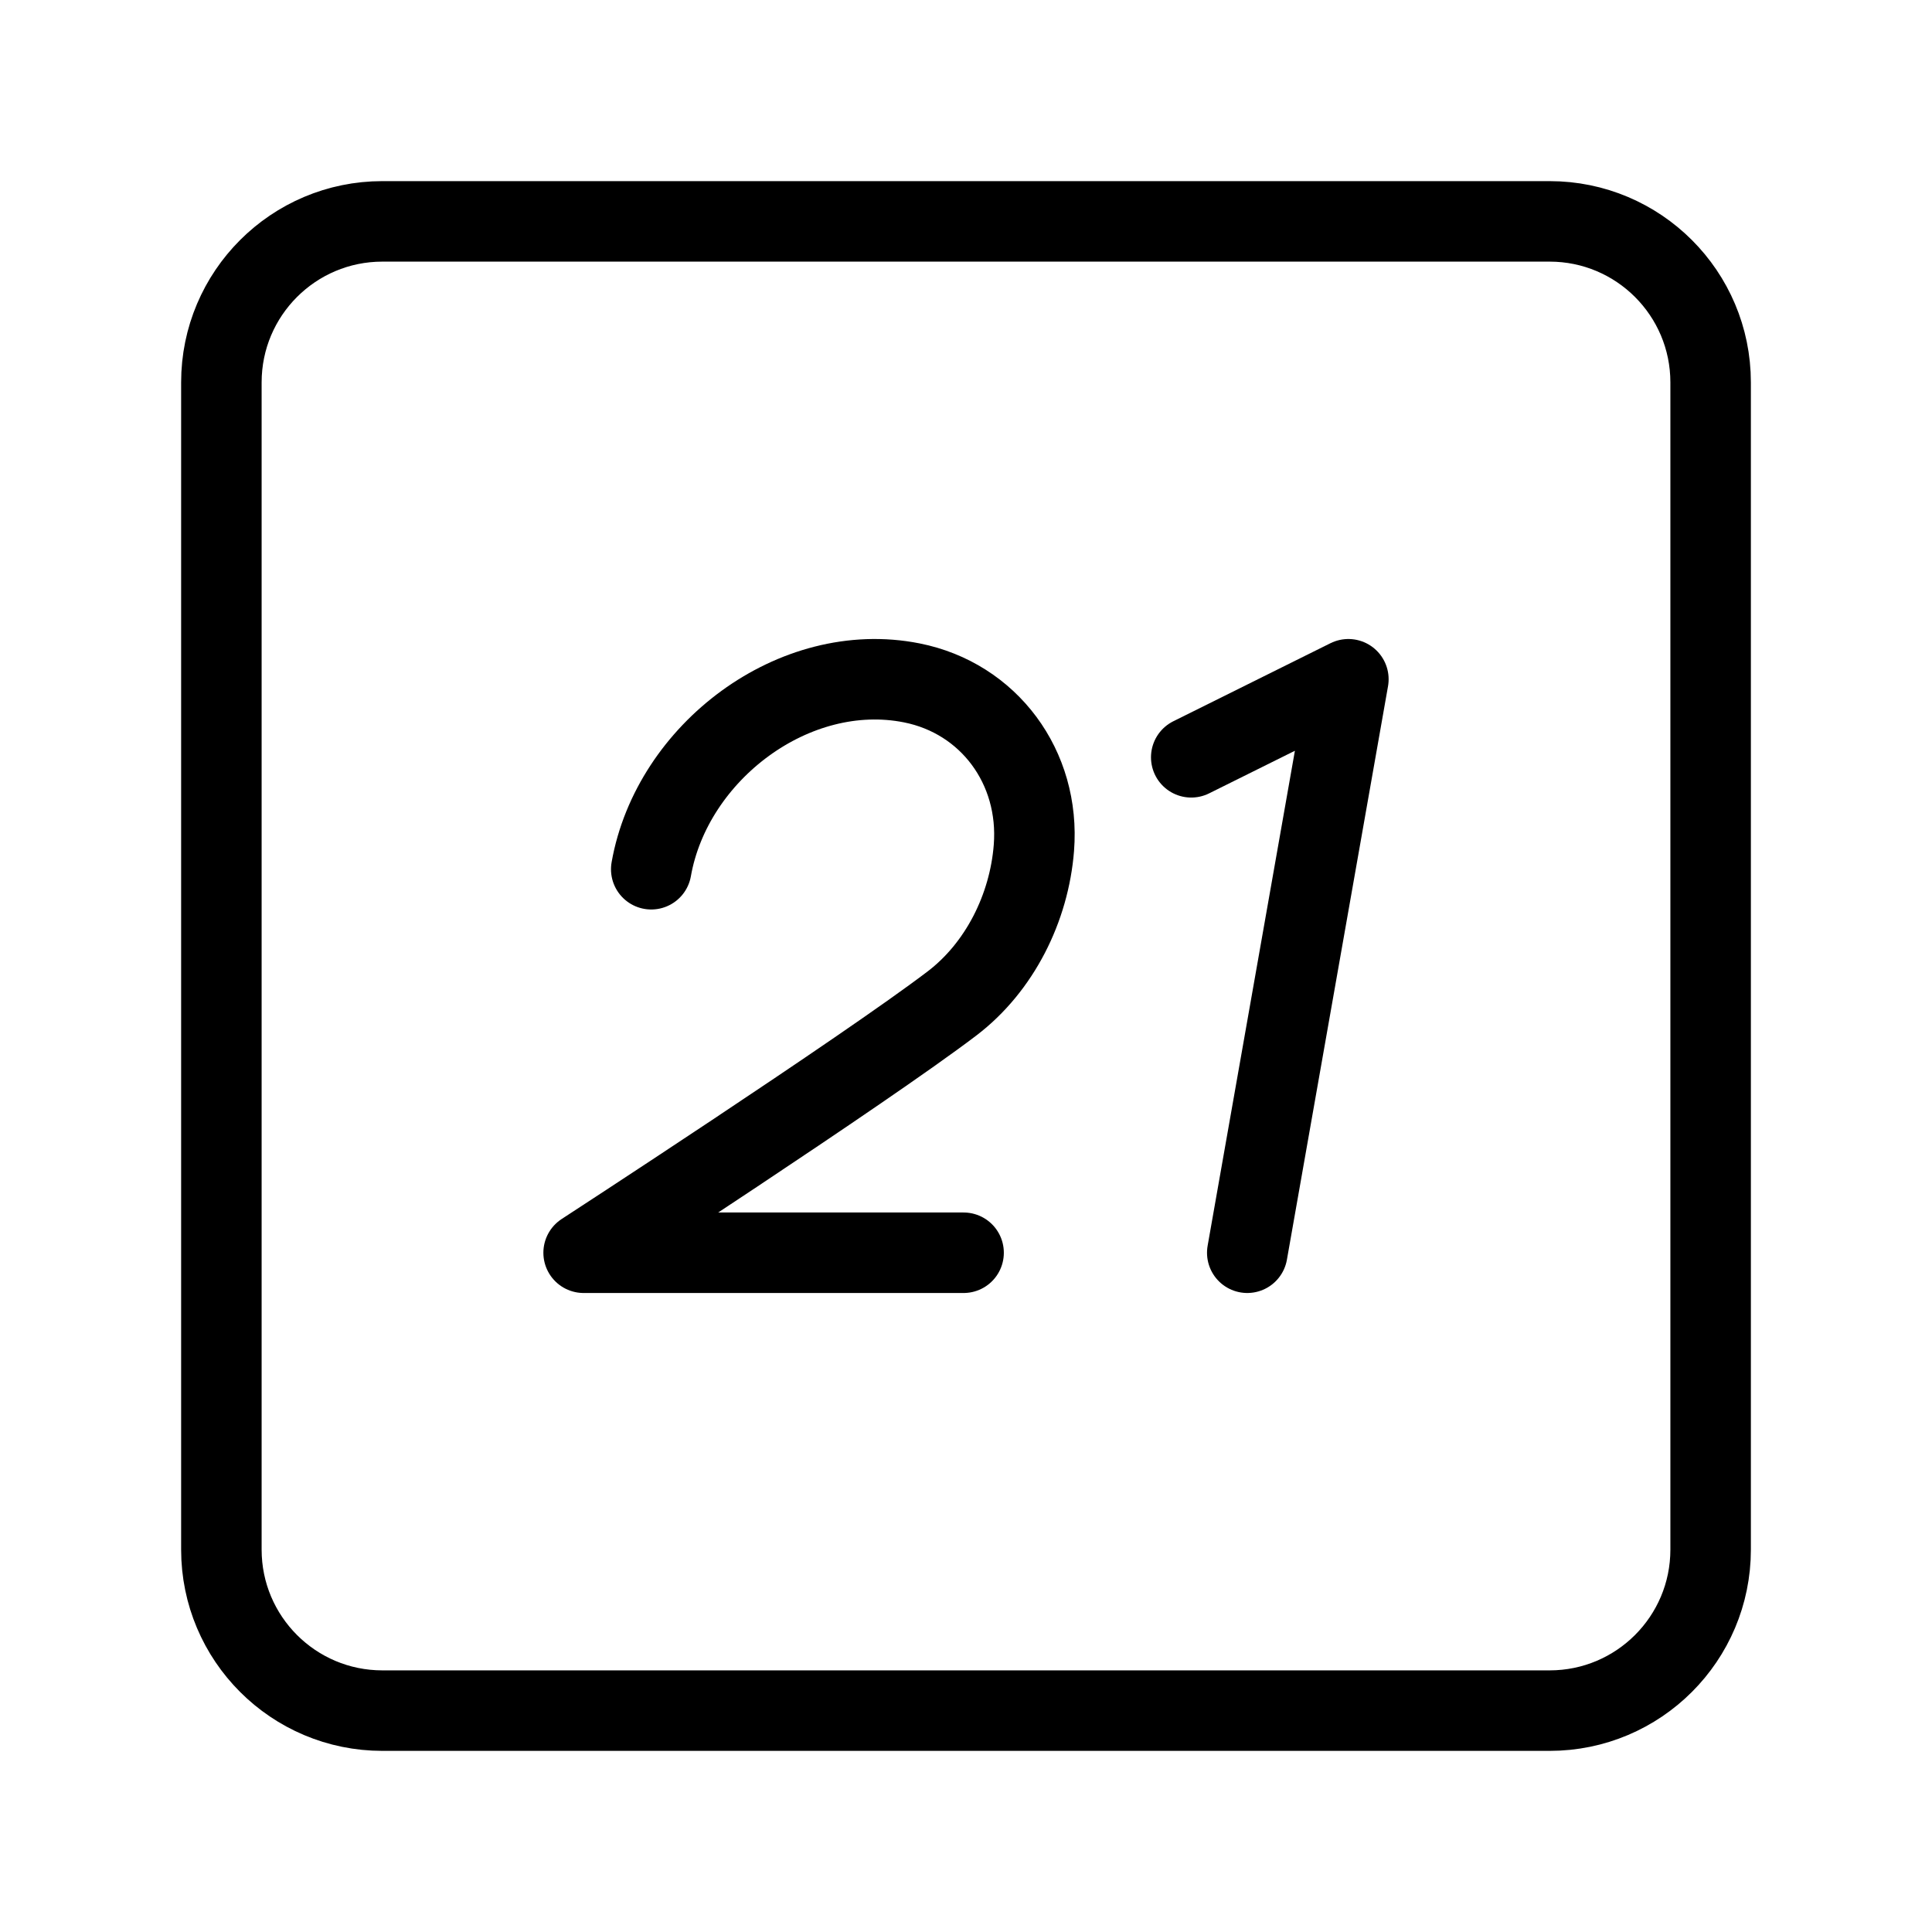 <?xml version="1.0" encoding="UTF-8"?><svg id="b" xmlns="http://www.w3.org/2000/svg" viewBox="0 0 48 48"><defs><style>.d{stroke-width:2px;fill:none;stroke:#000;stroke-linecap:round;stroke-linejoin:round;}</style></defs><path id="c" class="d" d="M38.5,5.5H9.5c-2.209,0-4,1.791-4,4v29c0,2.209,1.791,4,4,4h29c2.209,0,4-1.791,4-4V9.5c0-2.209-1.791-4-4-4Z"/><polyline class="d" points="29.596 18.815 33.5 16.876 30.988 31.124"/><path class="d" d="M16.18,21.596c.514-2.913,3.557-5.21,6.473-4.63,1.912.38,3.191,2.092,3.034,4.098-.117,1.492-.848,2.964-2.038,3.869-2.205,1.676-9.149,6.191-9.149,6.191h9.44"/></svg>